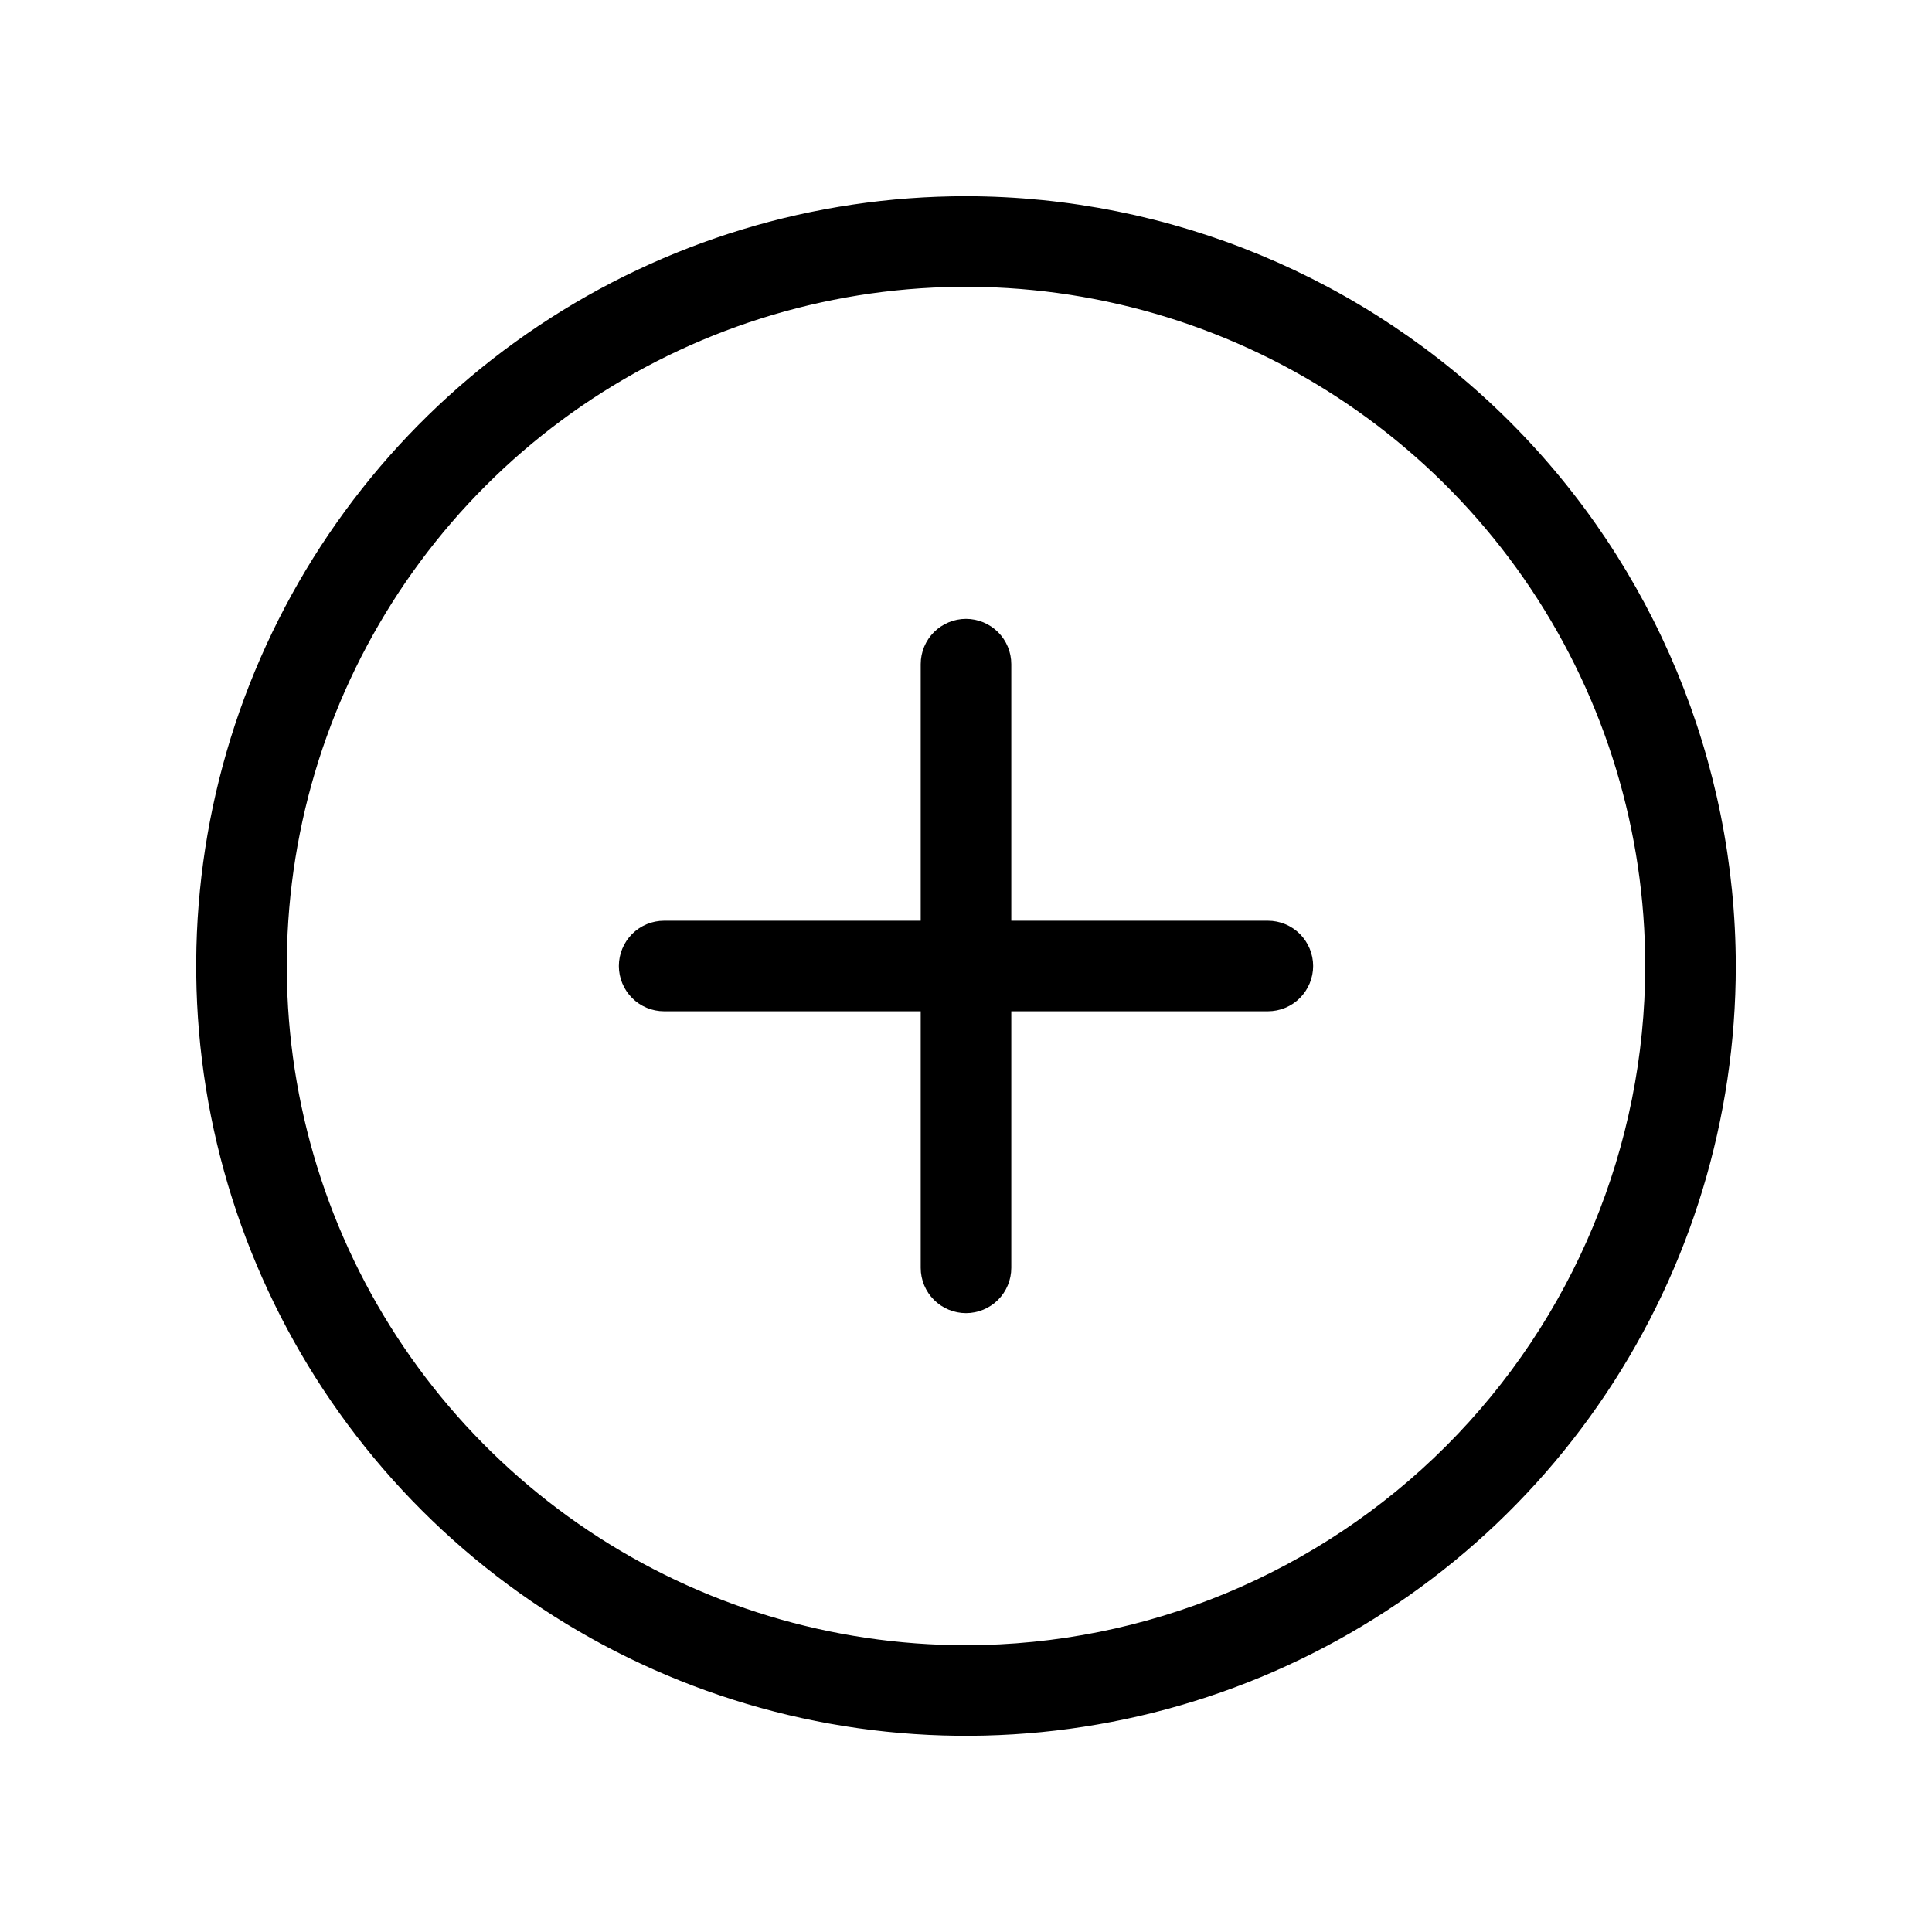 <svg width="25" height="25" viewBox="0 0 25 25" fill="current" xmlns="http://www.w3.org/2000/svg">
<path d="M12.5 2.539C10.53 2.539 8.604 3.123 6.966 4.218C5.328 5.312 4.051 6.868 3.297 8.688C2.543 10.508 2.346 12.511 2.73 14.443C3.115 16.375 4.064 18.15 5.457 19.543C6.85 20.936 8.624 21.885 10.557 22.27C12.489 22.654 14.492 22.457 16.312 21.703C18.132 20.949 19.688 19.672 20.782 18.034C21.877 16.396 22.461 14.47 22.461 12.5C22.458 9.859 21.407 7.327 19.54 5.46C17.673 3.593 15.141 2.542 12.5 2.539ZM12.5 21.289C10.762 21.289 9.062 20.774 7.617 19.808C6.172 18.842 5.045 17.469 4.38 15.863C3.715 14.257 3.541 12.49 3.88 10.785C4.219 9.08 5.056 7.514 6.285 6.285C7.514 5.056 9.08 4.219 10.785 3.88C12.49 3.541 14.257 3.715 15.863 4.38C17.469 5.045 18.842 6.172 19.808 7.617C20.774 9.062 21.289 10.762 21.289 12.5C21.287 14.83 20.36 17.064 18.712 18.712C17.064 20.36 14.83 21.287 12.5 21.289ZM16.992 12.5C16.992 12.655 16.93 12.804 16.821 12.914C16.711 13.024 16.562 13.086 16.406 13.086H13.086V16.406C13.086 16.562 13.024 16.711 12.914 16.821C12.804 16.93 12.655 16.992 12.5 16.992C12.345 16.992 12.196 16.93 12.086 16.821C11.976 16.711 11.914 16.562 11.914 16.406V13.086H8.594C8.438 13.086 8.289 13.024 8.179 12.914C8.07 12.804 8.008 12.655 8.008 12.5C8.008 12.345 8.07 12.196 8.179 12.086C8.289 11.976 8.438 11.914 8.594 11.914H11.914V8.594C11.914 8.438 11.976 8.289 12.086 8.179C12.196 8.07 12.345 8.008 12.5 8.008C12.655 8.008 12.804 8.07 12.914 8.179C13.024 8.289 13.086 8.438 13.086 8.594V11.914H16.406C16.562 11.914 16.711 11.976 16.821 12.086C16.93 12.196 16.992 12.345 16.992 12.5Z" fill="current"/>
</svg>
